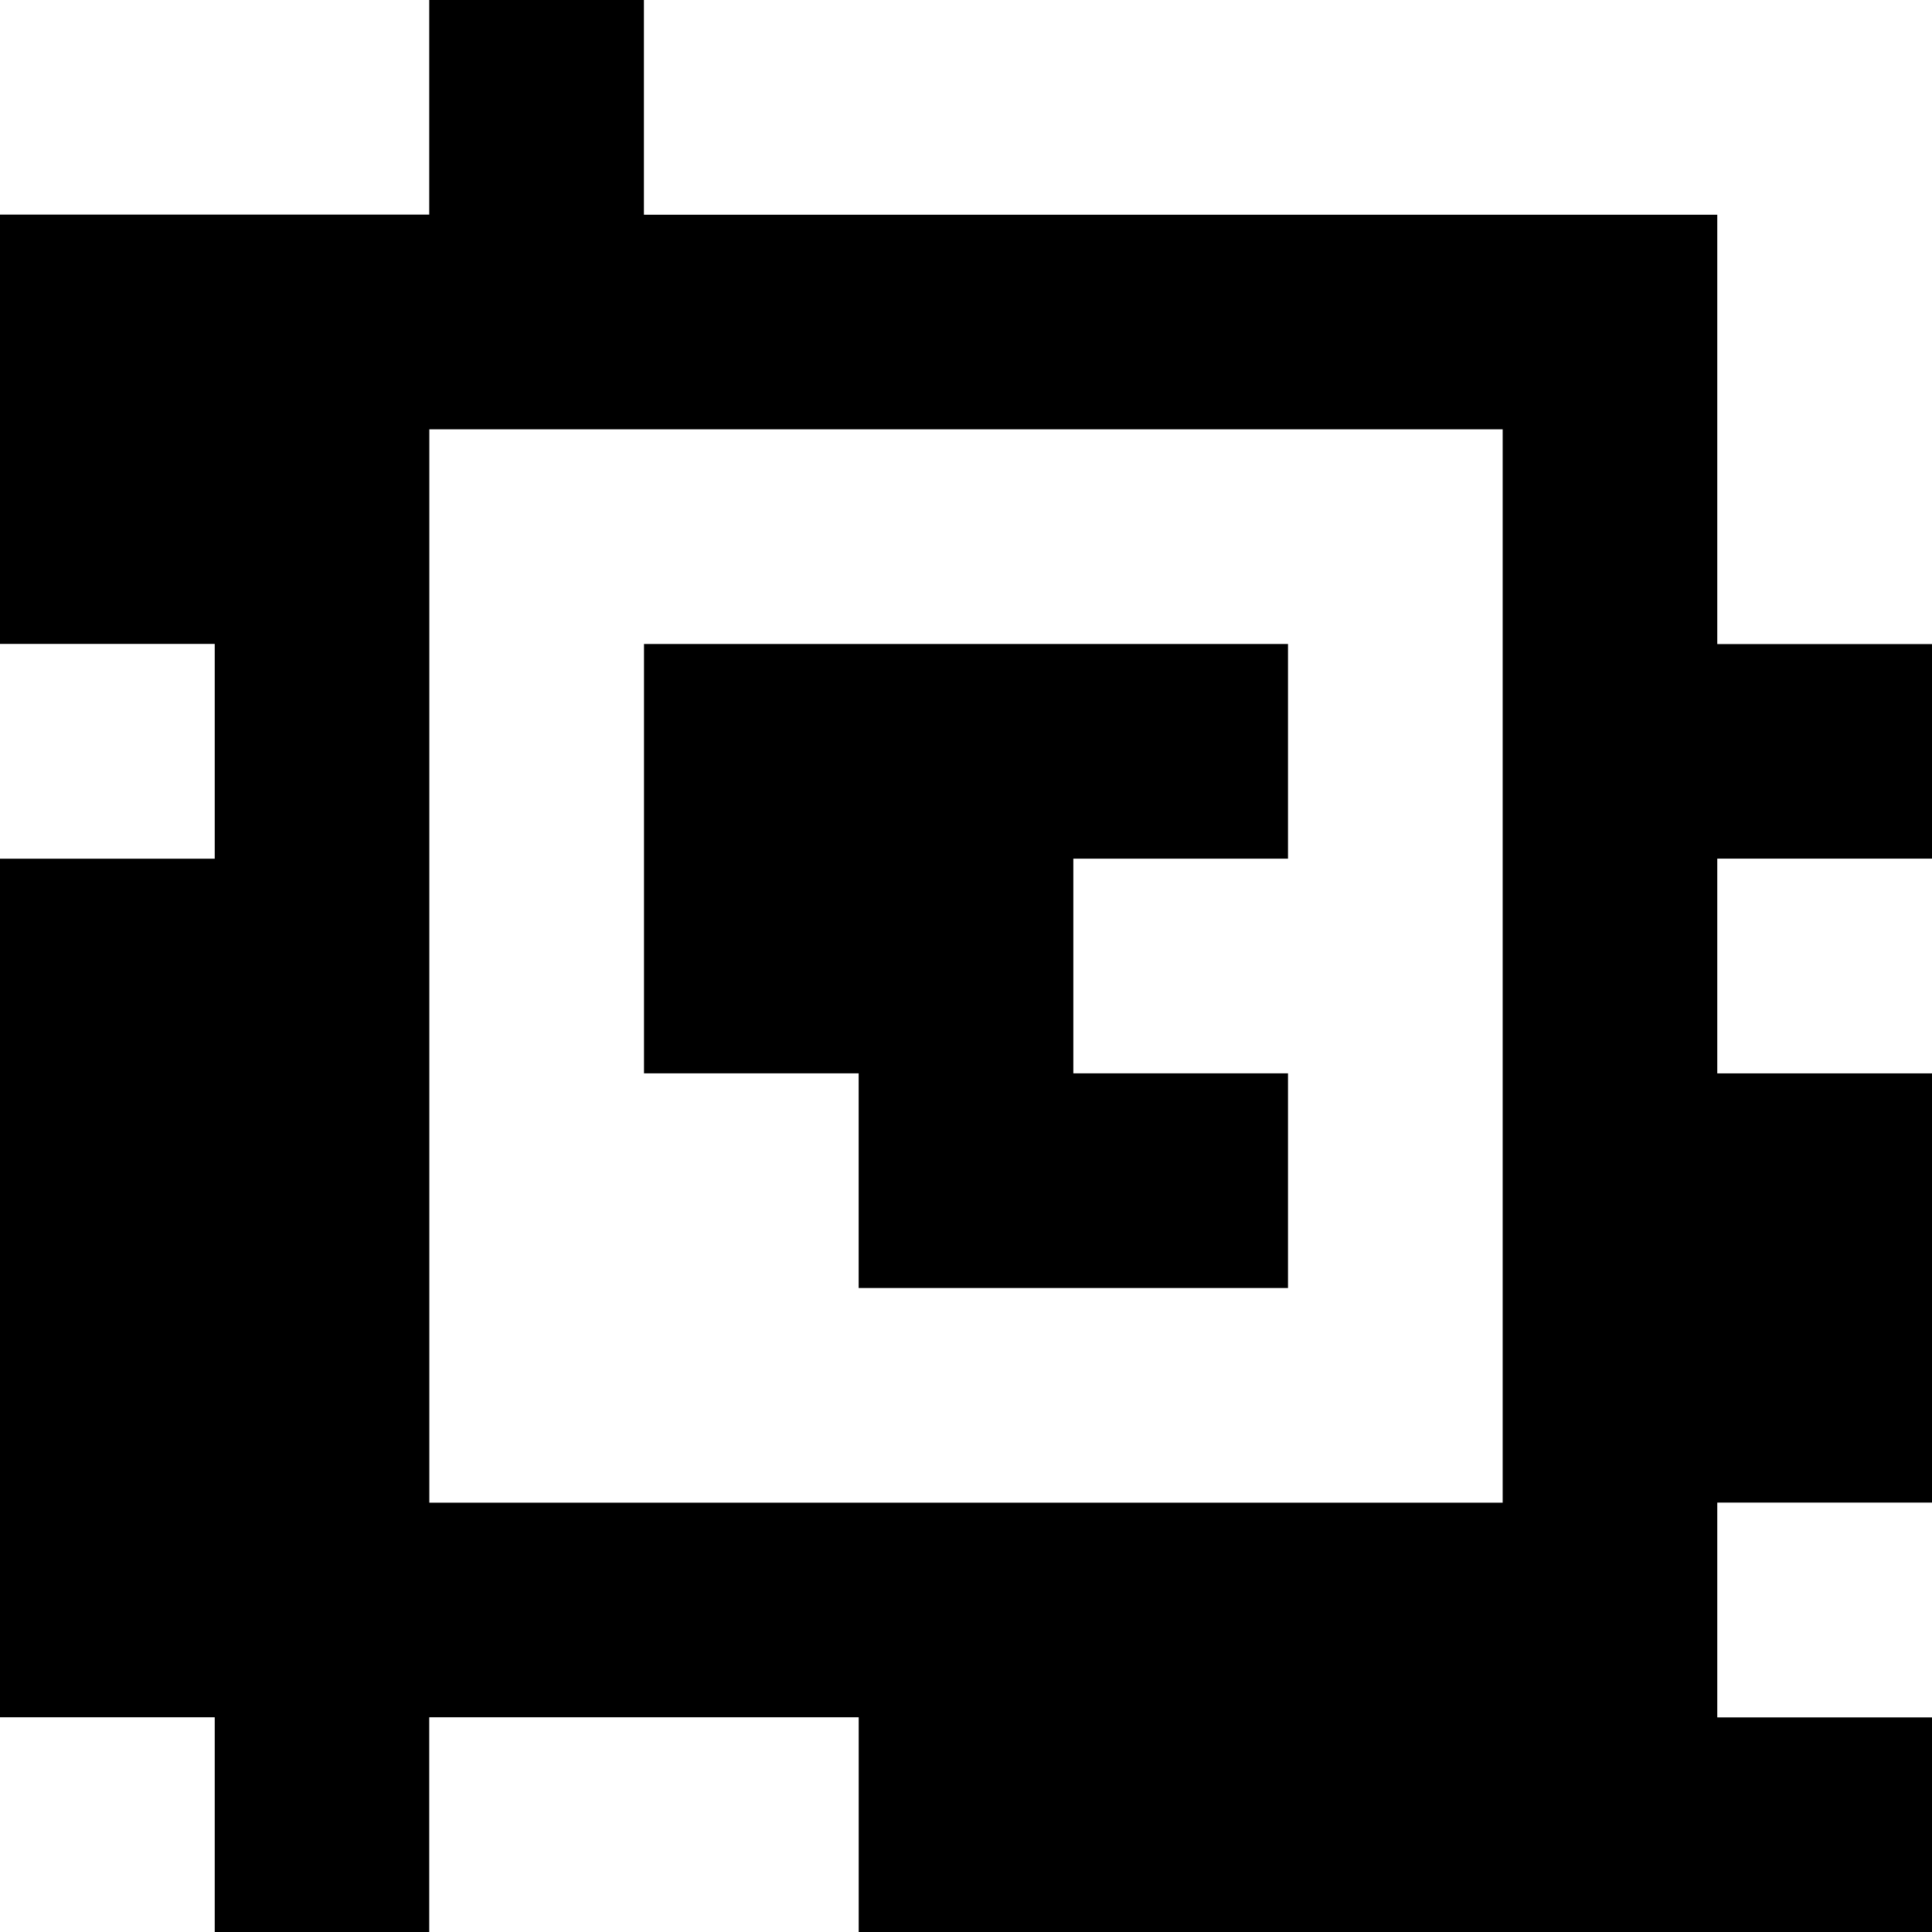 <?xml version="1.0" standalone="yes"?>
<svg xmlns="http://www.w3.org/2000/svg" width="90" height="90">
<rect width="100%" height="100%" fill="#808080" stroke="none"/>
<path style="fill:#ffffff; stroke:none;" d="M0 0L0 10L20 10L20 0L0 0z"/>
<path style="fill:#000000; stroke:none;" d="M20 0L20 10L0 10L0 30L10 30L10 40L0 40L0 80L10 80L10 90L20 90L20 80L40 80L40 90L90 90L90 80L80 80L80 70L90 70L90 50L80 50L80 40L90 40L90 30L80 30L80 10L30 10L30 0L20 0z"/>
<path style="fill:#ffffff; stroke:none;" d="M30 0L30 10L80 10L80 30L90 30L90 0L30 0M20 20L20 70L70 70L70 20L20 20M0 30L0 40L10 40L10 30L0 30z"/>
<path style="fill:#000000; stroke:none;" d="M30 30L30 50L40 50L40 60L60 60L60 50L50 50L50 40L60 40L60 30L30 30z"/>
<path style="fill:#ffffff; stroke:none;" d="M80 40L80 50L90 50L90 40L80 40M80 70L80 80L90 80L90 70L80 70M0 80L0 90L10 90L10 80L0 80M20 80L20 90L40 90L40 80L20 80z"/>
</svg>
